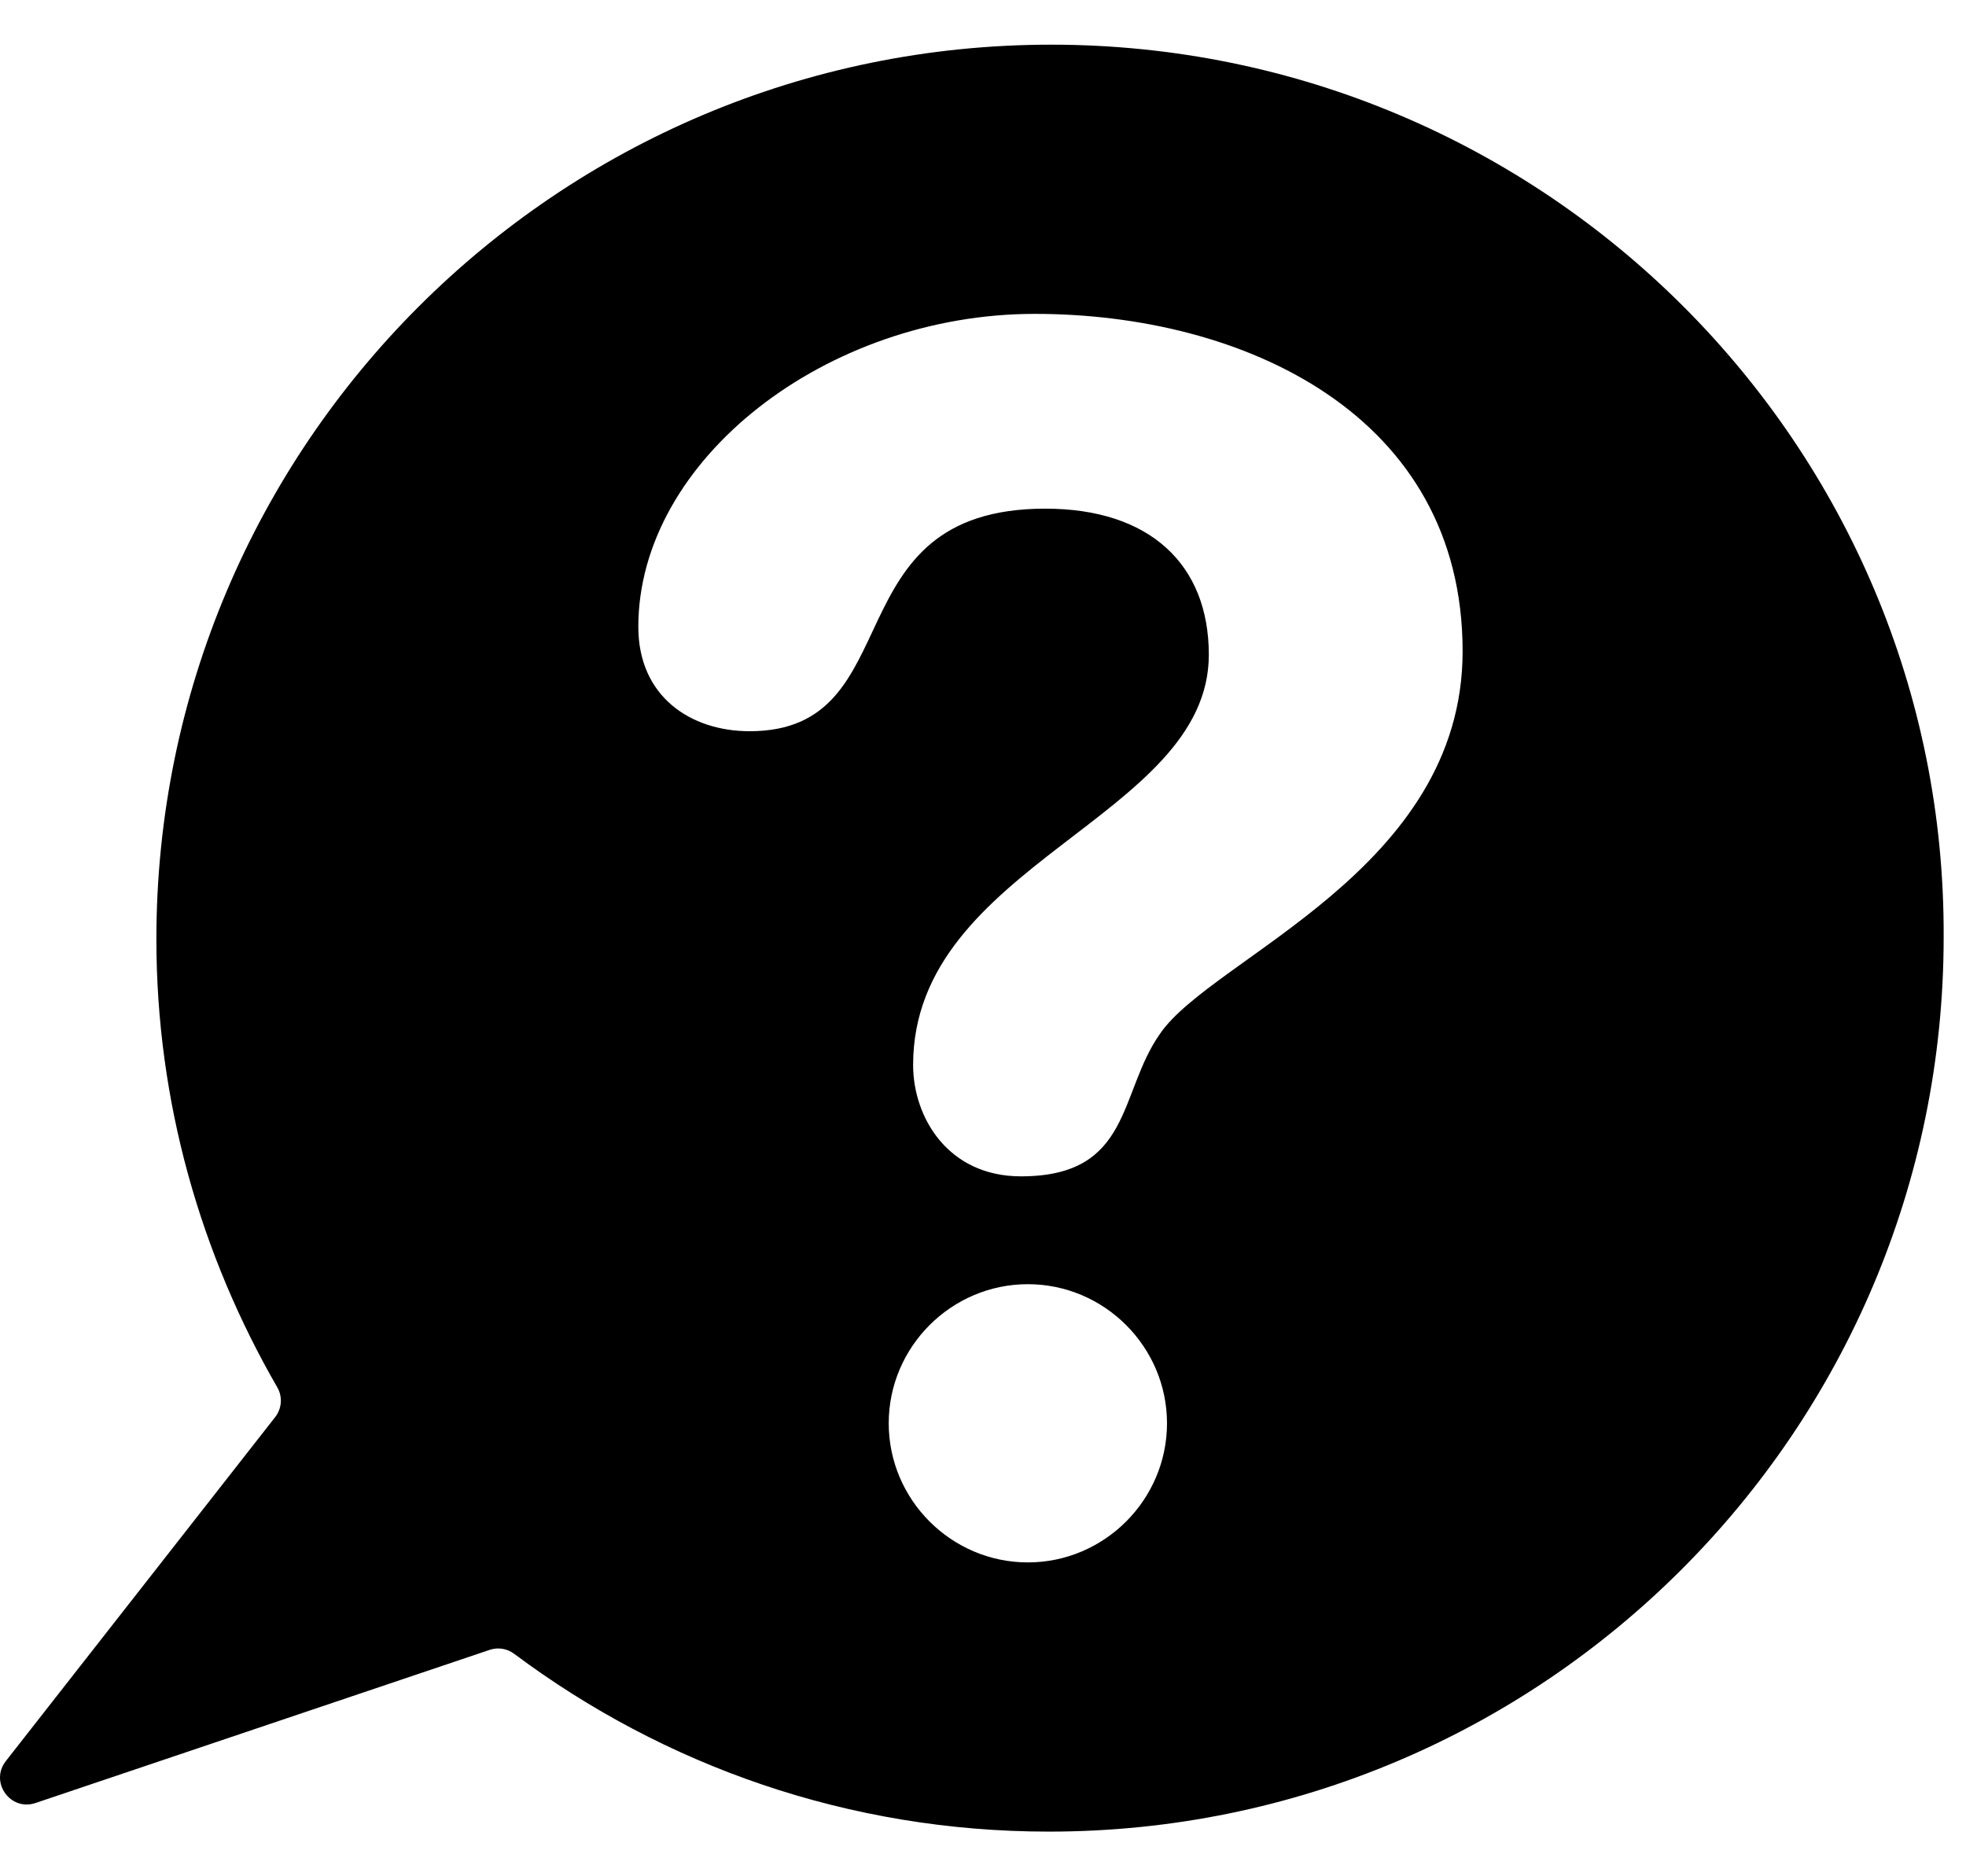 <svg width="22" height="21" viewBox="0 0 22 21" fill="none" xmlns="http://www.w3.org/2000/svg">
  <path d="M11.762 0.5C6.235 0.5 1.75 4.985 1.75 10.512C1.75 12.332 2.245 14.04 3.103 15.528C3.164 15.633 3.154 15.765 3.079 15.861L0.065 19.711C-0.118 19.945 0.115 20.275 0.397 20.18L5.479 18.466C5.573 18.434 5.676 18.451 5.755 18.511C7.43 19.762 9.492 20.5 11.738 20.5C17.265 20.5 21.75 16.015 21.75 10.488C21.774 4.985 17.29 0.5 11.762 0.5ZM11.502 17.487C10.646 17.487 9.945 16.786 9.945 15.93C9.945 15.074 10.646 14.373 11.502 14.373C12.358 14.373 13.059 15.074 13.059 15.93C13.059 16.786 12.358 17.487 11.502 17.487ZM12.981 11.57C12.514 12.232 12.67 13.166 11.425 13.166C10.607 13.166 10.218 12.505 10.218 11.92C10.218 9.663 13.527 9.157 13.527 7.328C13.527 6.316 12.865 5.693 11.697 5.693C9.284 5.693 10.218 8.184 8.389 8.184C7.727 8.184 7.143 7.795 7.143 7.016C7.143 5.148 9.245 3.513 11.58 3.513C13.916 3.513 16.367 4.642 16.367 7.289C16.367 9.741 13.565 10.714 12.981 11.57Z" fill="currentColor" />
</svg>

